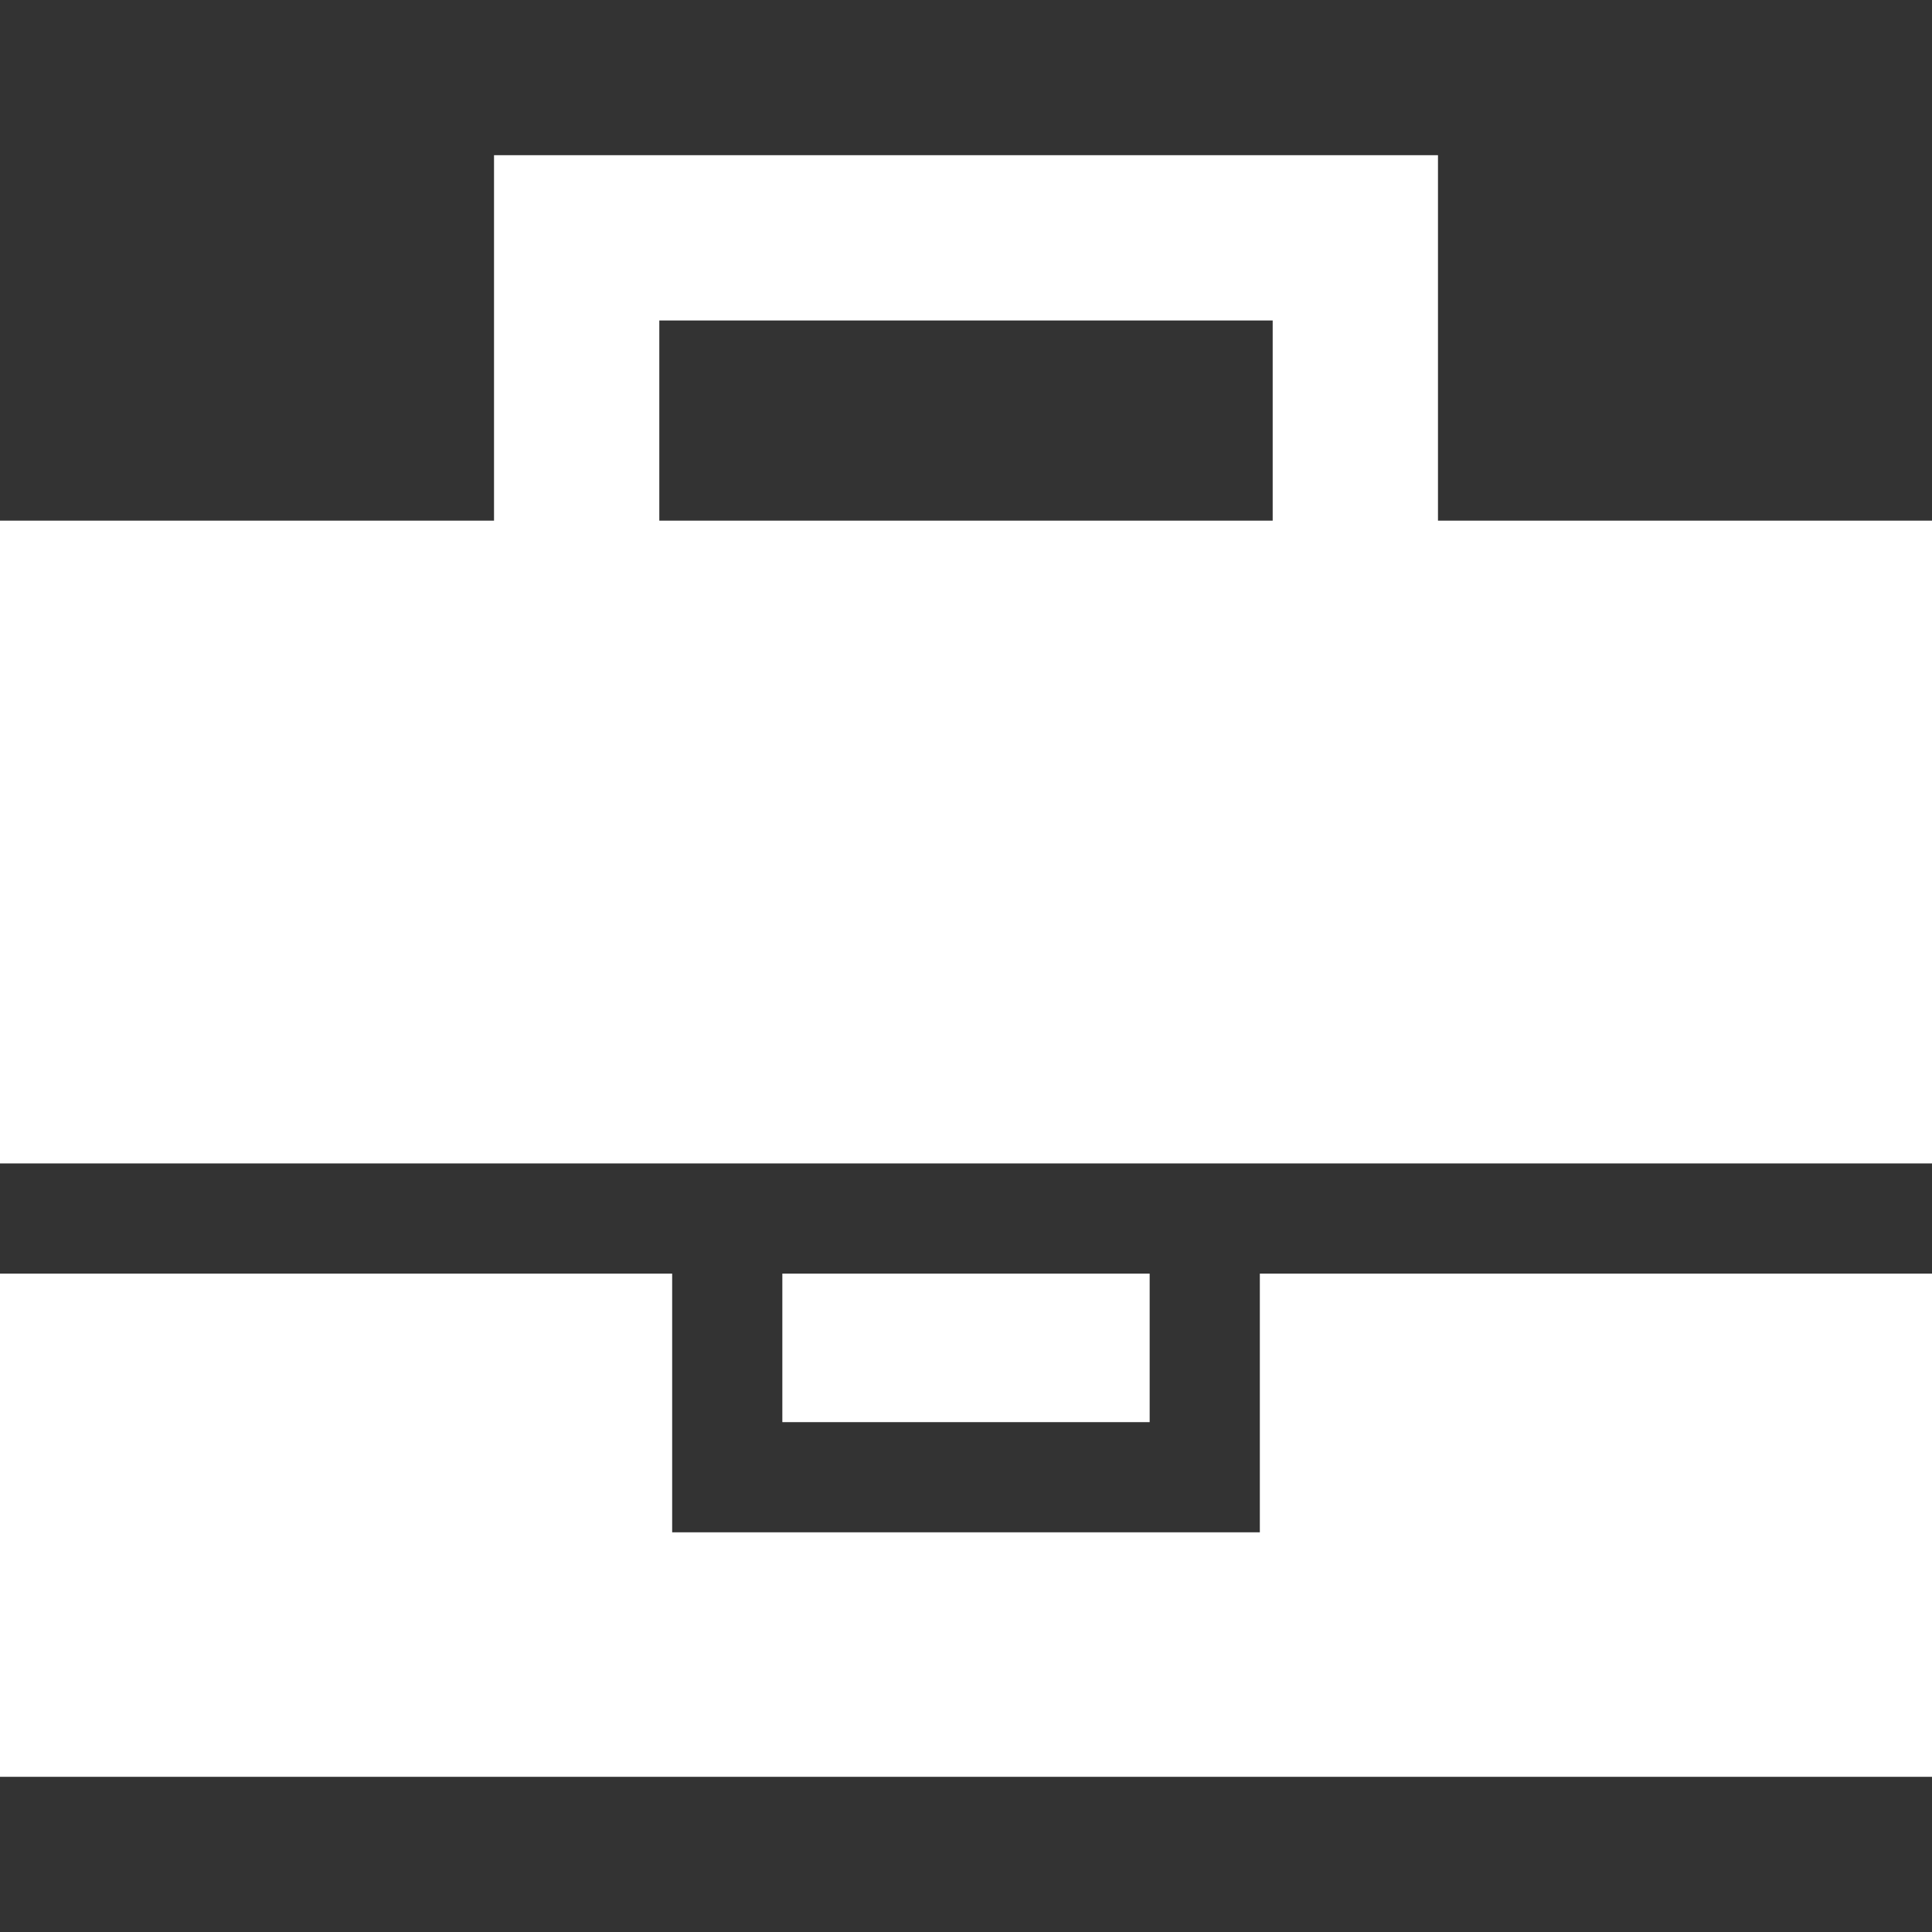 <?xml version="1.0" encoding="iso-8859-1"?>
<!-- Generator: Adobe Illustrator 16.0.0, SVG Export Plug-In . SVG Version: 6.00 Build 0)  -->
<!DOCTYPE svg PUBLIC "-//W3C//DTD SVG 1.1//EN" "http://www.w3.org/Graphics/SVG/1.1/DTD/svg11.dtd">
<svg xmlns="http://www.w3.org/2000/svg" xmlns:xlink="http://www.w3.org/1999/xlink" version="1.1" id="Capa_1" x="0px" y="0px" width="512px" height="512px" viewBox="0 0 487 487" style="enable-background:new 0 0 487 487;" xml:space="preserve">
<rect x="0" y="0" width="487" height="487" fill="#333333" stroke="none"/>
<g>
	<g>
		<polygon points="317.569,386.252 169.431,386.252 169.431,321.041 0,321.041 0,447.88 487,447.88 487,321.041 317.569,321.041       " fill="#ffffff"/>
		<rect x="197.206" y="321.041" width="92.588" height="37.437" fill="#ffffff"/>
		<path d="M362.471,39.12H124.529v92.12H0v162.024h169.431H317.57H487V131.24H362.471V39.12z M166.192,131.24V80.783h154.615v50.457    H166.192z" fill="#ffffff"/>
	</g>
</g>
<g>
</g>
<g>
</g>
<g>
</g>
<g>
</g>
<g>
</g>
<g>
</g>
<g>
</g>
<g>
</g>
<g>
</g>
<g>
</g>
<g>
</g>
<g>
</g>
<g>
</g>
<g>
</g>
<g>
</g>
</svg>
